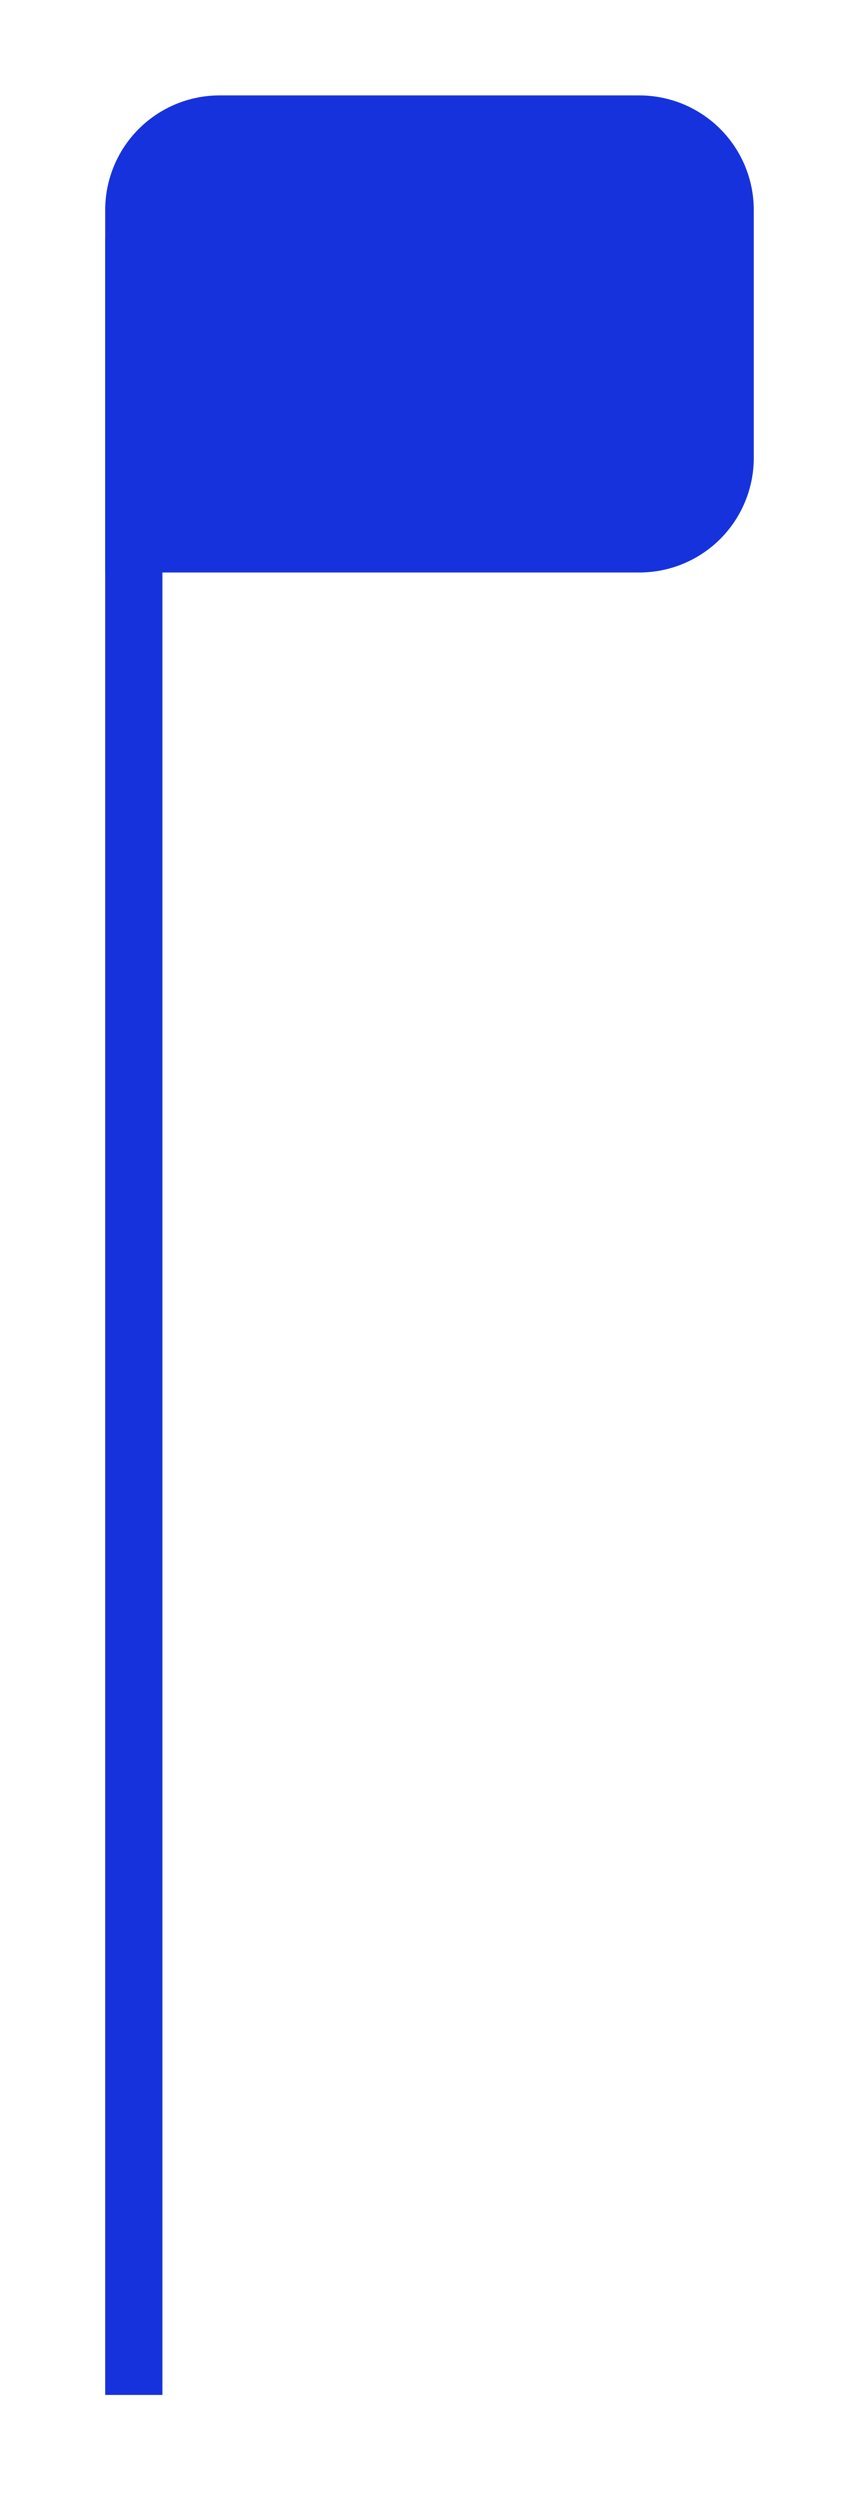 <svg width="44" height="128" viewBox="0 0 44 128" fill="none" xmlns="http://www.w3.org/2000/svg">
<g filter="url(#filter0_d)">
<path d="M6.854 122.626V12.213" stroke="#1632DD" stroke-width="2.931"/>
<path d="M11.251 4.885H32.748C34.302 4.885 35.794 5.503 36.893 6.602C37.992 7.702 38.61 9.193 38.61 10.748V23.45C38.61 25.005 37.992 26.496 36.893 27.596C35.794 28.695 34.302 29.313 32.748 29.313H5.389V10.748C5.389 9.193 6.006 7.702 7.106 6.602C8.205 5.503 9.696 4.885 11.251 4.885Z" fill="#1632DD"/>
</g>
<defs>
<filter id="filter0_d" x="0.503" y="-0" width="42.992" height="127.511" filterUnits="userSpaceOnUse" color-interpolation-filters="sRGB">
<feFlood flood-opacity="0" result="BackgroundImageFix"/>
<feColorMatrix in="SourceAlpha" type="matrix" values="0 0 0 0 0 0 0 0 0 0 0 0 0 0 0 0 0 0 127 0"/>
<feOffset/>
<feGaussianBlur stdDeviation="2.443"/>
<feColorMatrix type="matrix" values="0 0 0 0 0.086 0 0 0 0 0.196 0 0 0 0 0.867 0 0 0 0.6 0"/>
<feBlend mode="normal" in2="BackgroundImageFix" result="effect1_dropShadow"/>
<feBlend mode="normal" in="SourceGraphic" in2="effect1_dropShadow" result="shape"/>
</filter>
</defs>
</svg>

